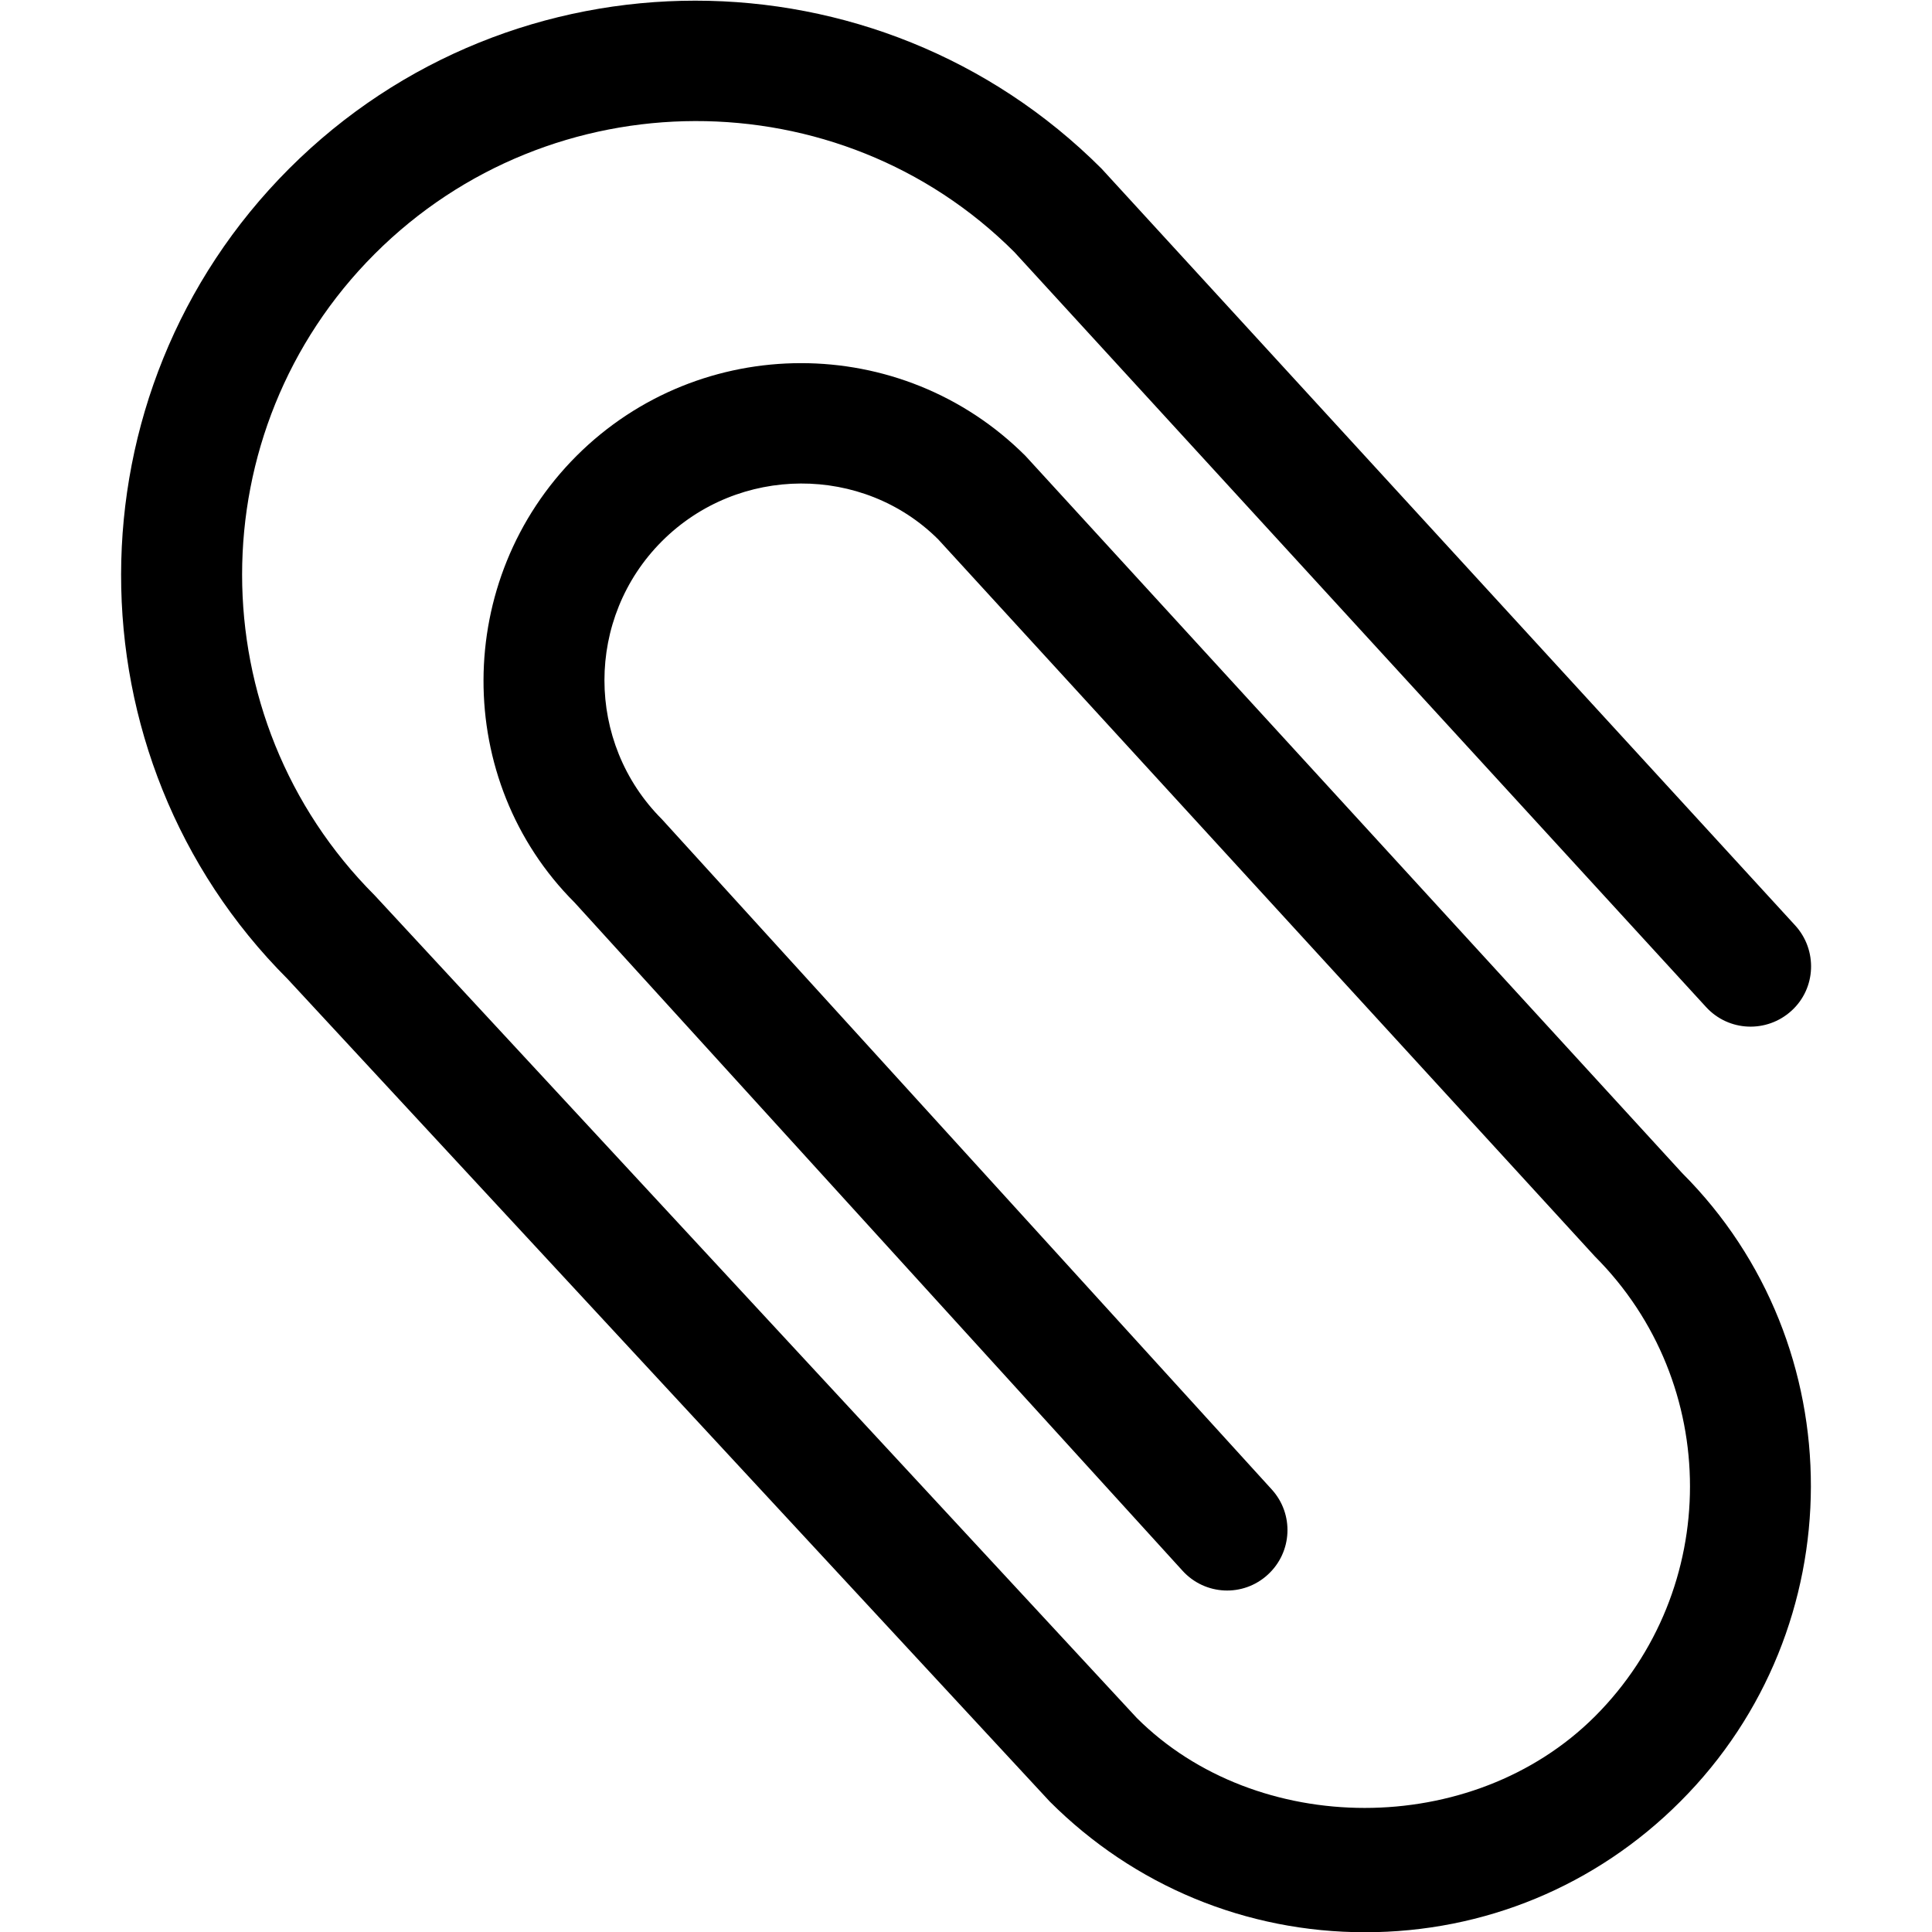 <svg version="1.1" xmlns="http://www.w3.org/2000/svg" width="16" height="16" viewBox="0 0 16 16">
<title>paperclip</title>
<path d="M13.931 9.715l-5.439-5.94c-1.025-1.024-2.692-1.023-3.717 0-1.025 1.025-1.025 2.692-0.016 3.7l5.034 5.533c0.186 0.205 0.502 0.22 0.706 0.033 0.204-0.186 0.219-0.502 0.033-0.706l-5.050-5.55c-0.635-0.635-0.635-1.668 0-2.303s1.667-0.634 2.288-0.015l5.439 5.939c1.049 1.050 1.049 2.758 0 3.808-1.017 1.016-2.804 1.002-3.794 0.014l-6.312-6.813c-1.464-1.465-1.464-3.848 0-5.312s3.847-1.465 5.297-0.016l5.729 6.253c0.187 0.204 0.502 0.217 0.707 0.031s0.217-0.503 0.031-0.707l-5.745-6.268c-1.855-1.854-4.873-1.854-6.727 0s-1.854 4.871-0.013 6.712l6.312 6.812c0.697 0.697 1.625 1.082 2.611 1.082s1.913-0.384 2.61-1.082c1.44-1.439 1.44-3.781 0.016-5.205z"></path>
</svg>
